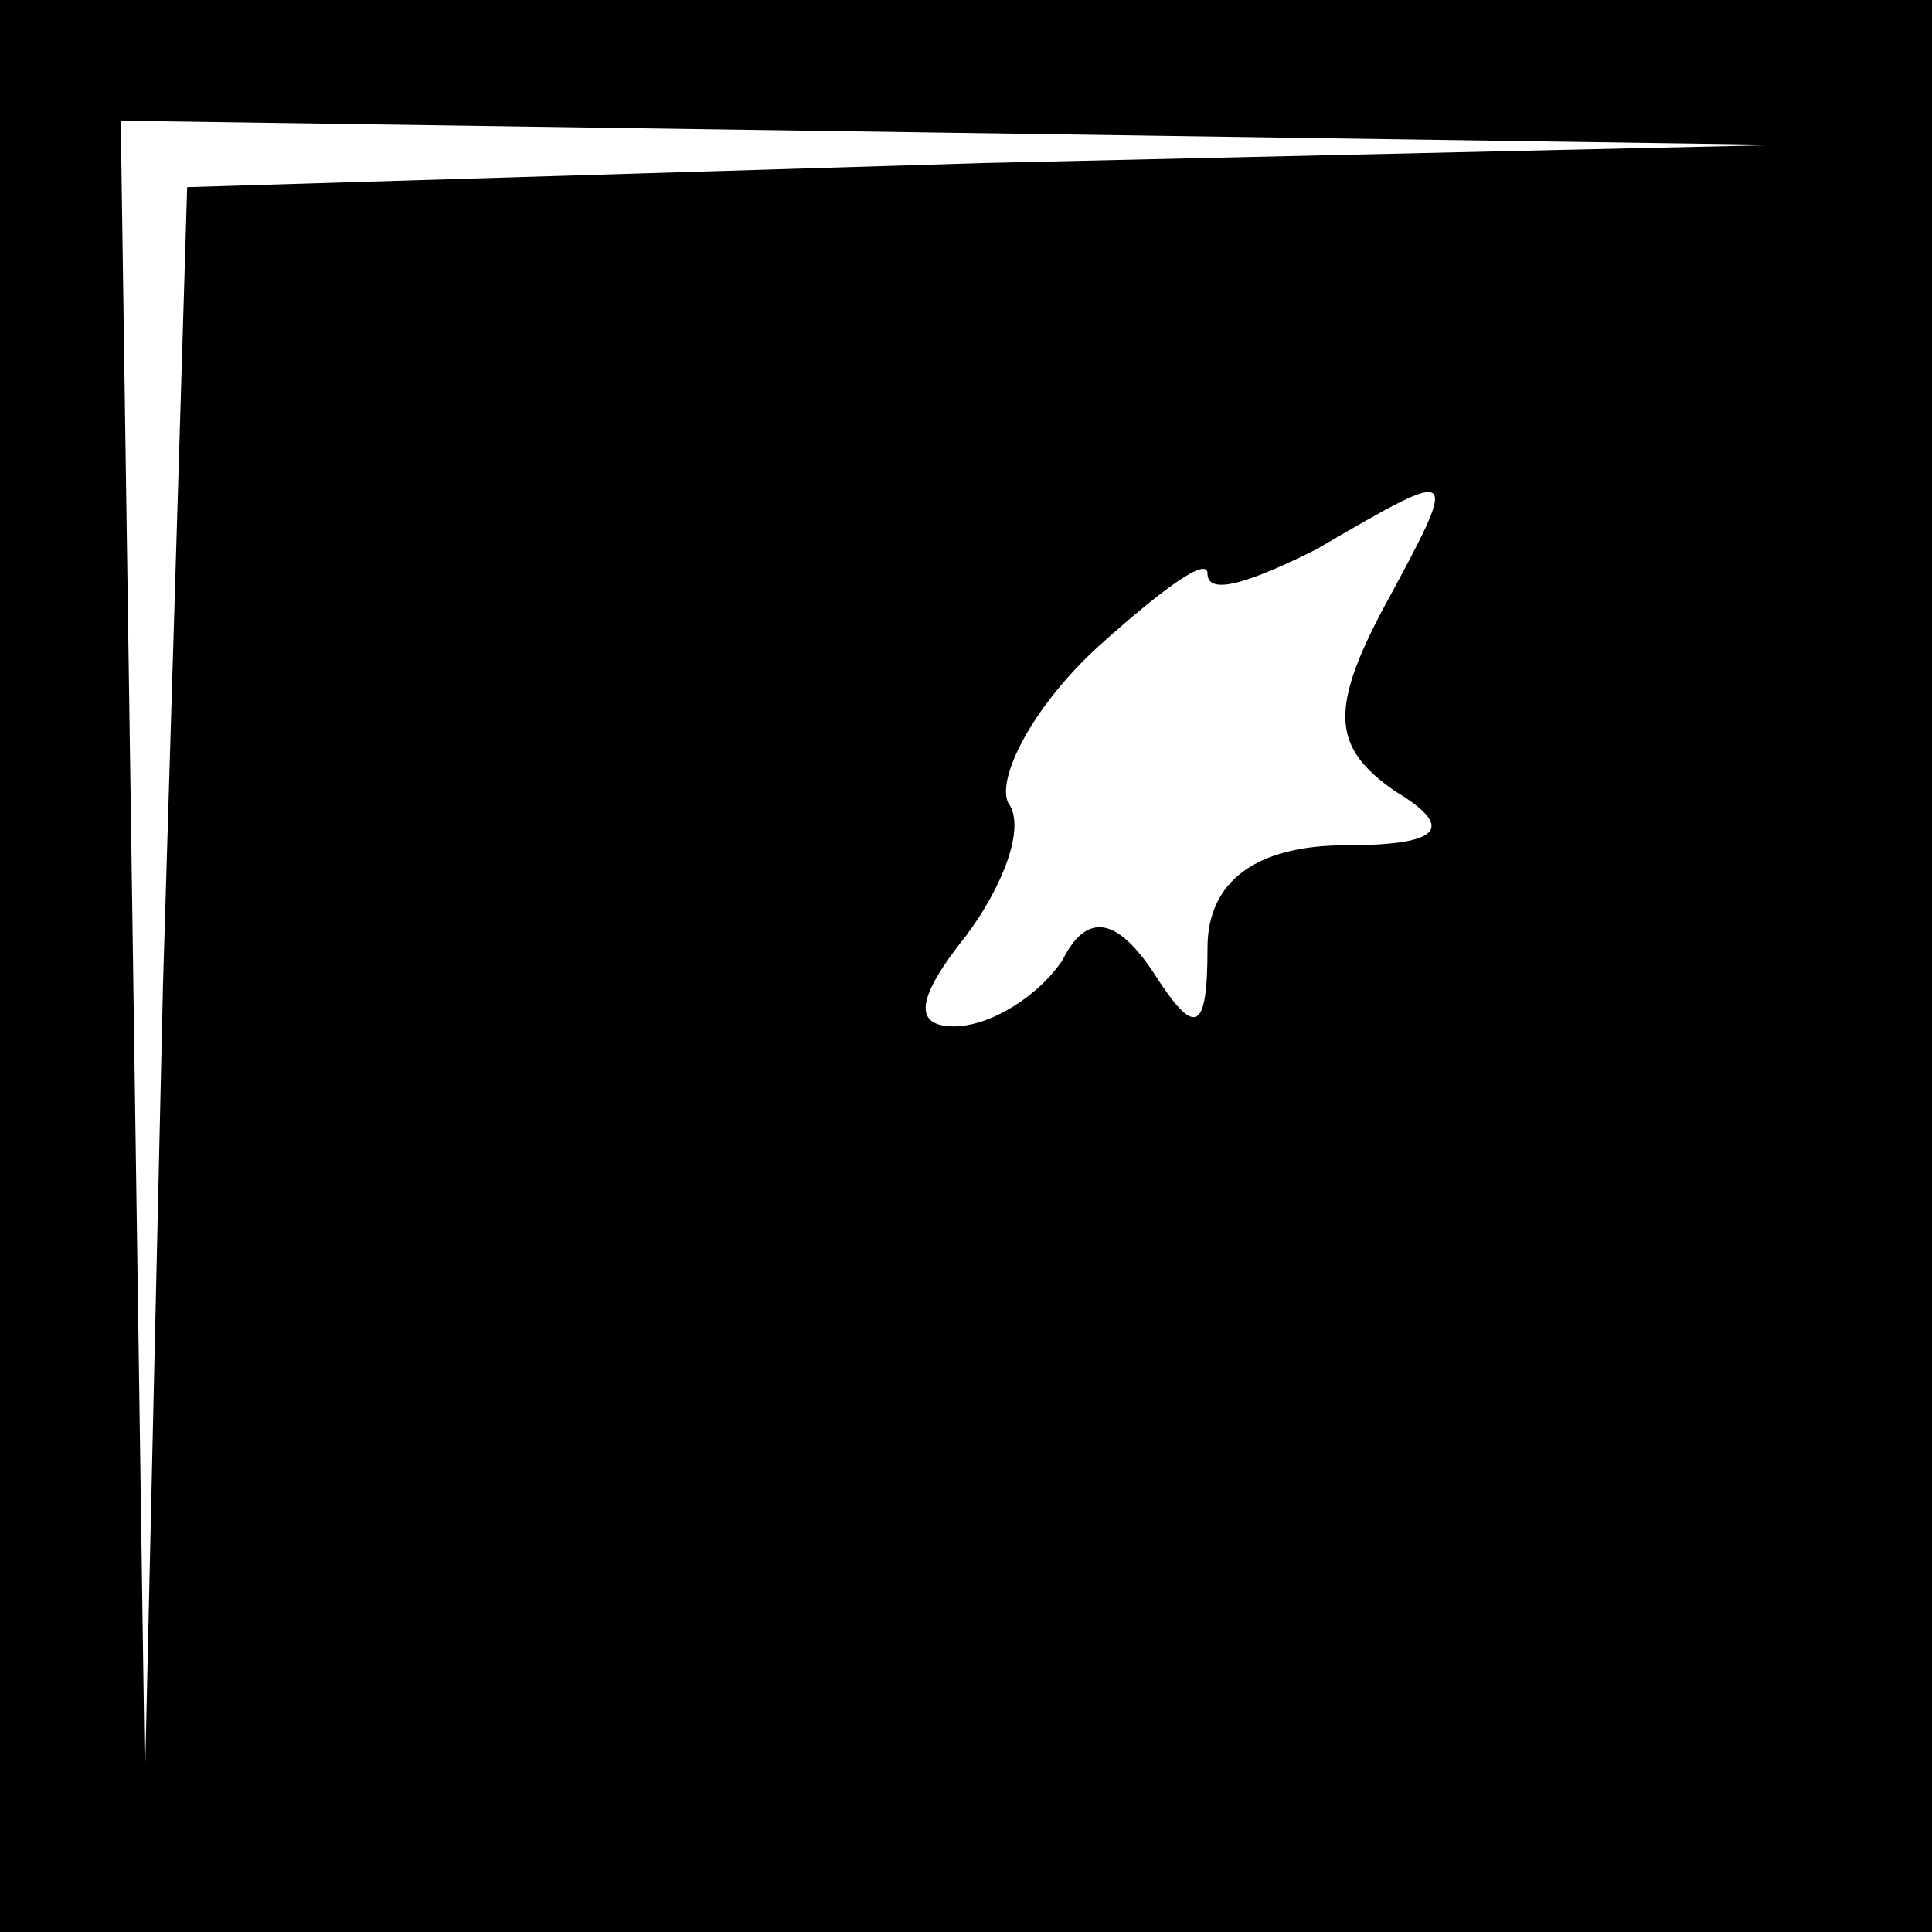 <?xml version="1.0" standalone="no"?>
<!DOCTYPE svg PUBLIC "-//W3C//DTD SVG 20010904//EN"
 "http://www.w3.org/TR/2001/REC-SVG-20010904/DTD/svg10.dtd">
<svg version="1.0" xmlns="http://www.w3.org/2000/svg"
 width="32pt" height="32pt" viewBox="0 0 32 32"
 preserveAspectRatio="xMidYMid meet">
<rect x="0" y="0" width="32" height="32" fill="#808080" stroke="none"/>
<g transform="translate(0,32) scale(0.1,-0.1)"
fill="#000000" stroke="none">
<path fill="#000000" stroke="none" d="M0 160 l0 -160 160 0 160 0 0 160 0
160 -160 0 -160 0 0 -160z"/>
<path fill="#ffffff" stroke="none" d="M163 293 l-132 -4 -4 -132 -3 -132 -2
138 -2 137 138 -2 137 -2 -132 -3z"/>
<path fill="#ffffff" stroke="none" d="M229 219 c-9 -17 -8 -23 2 -30 10 -6 8
-9 -8 -9 -15 0 -23 -6 -23 -17 0 -14 -2 -15 -9 -4 -6 9 -11 10 -15 2 -4 -6
-12 -11 -18 -11 -7 0 -6 5 2 15 6 8 10 18 7 22 -2 4 4 16 15 26 10 9 18 15 18
12 0 -4 8 -1 18 4 24 14 24 14 11 -10z"/>
</g>
</svg>
